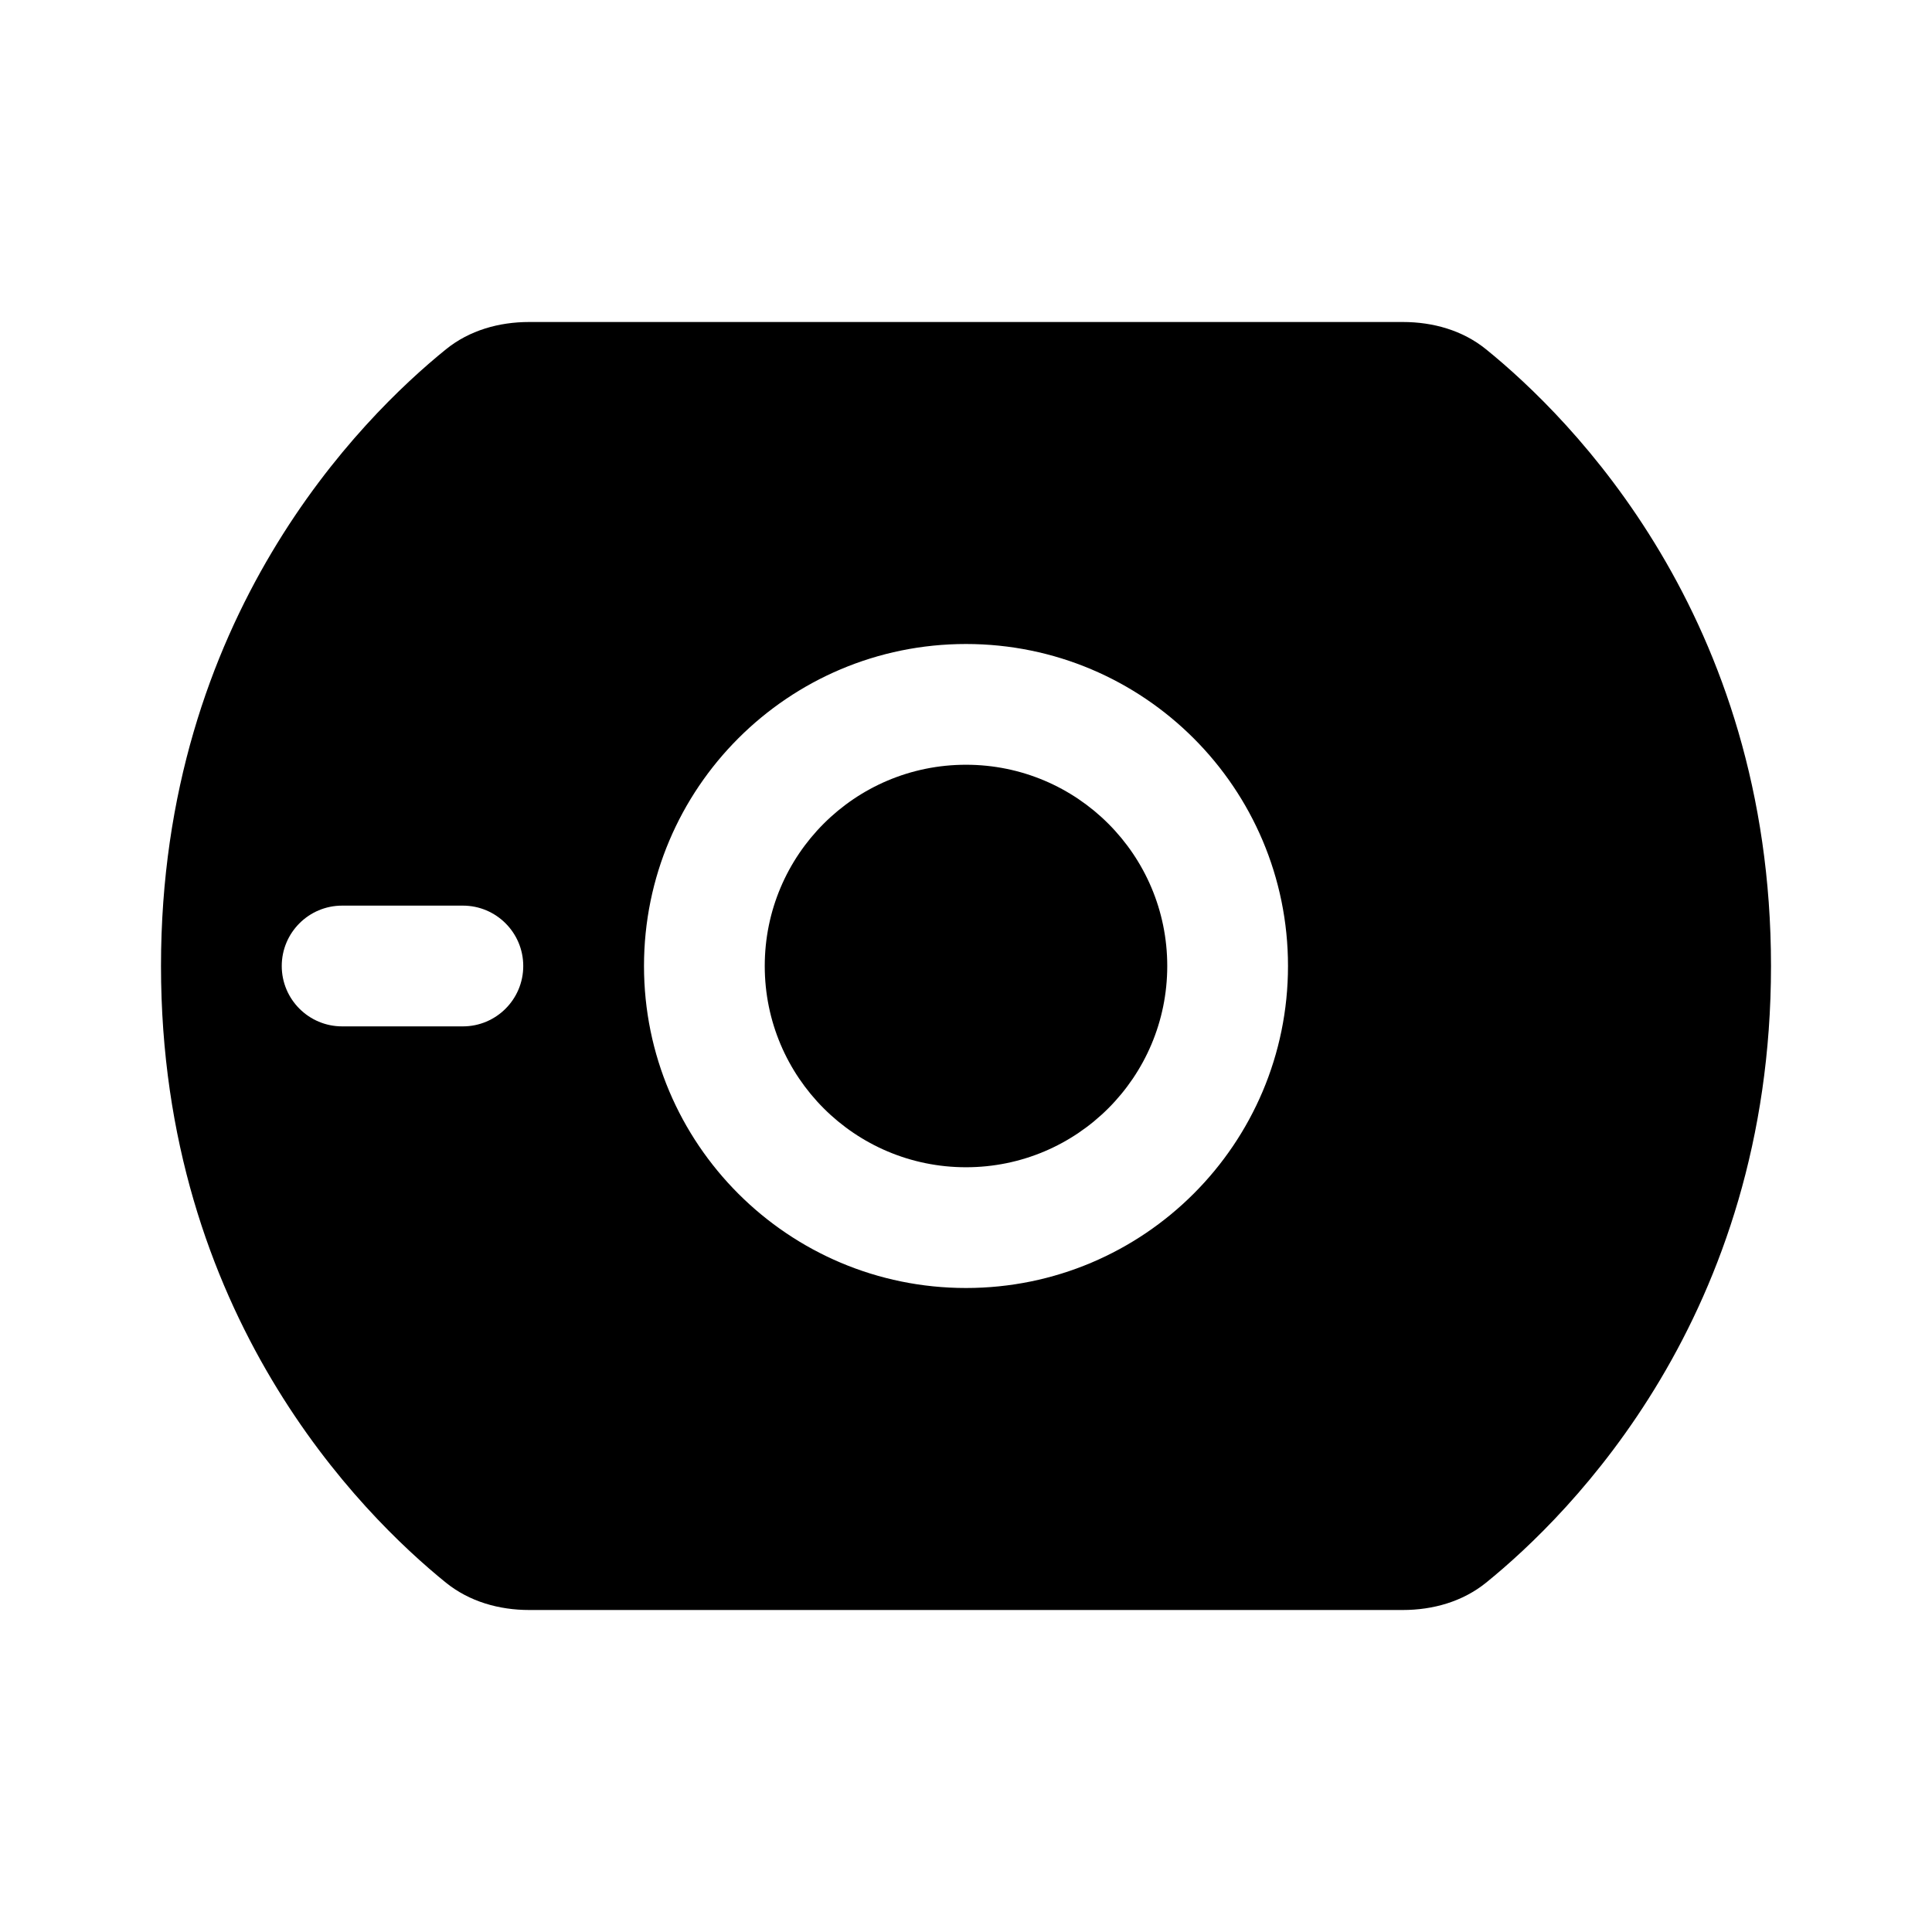 <svg width="24" height="24" viewBox="0 0 24 24" fill="currentColor" xmlns="http://www.w3.org/2000/svg"><path d="M12 14.5C13.381 14.5 14.5 13.381 14.5 12C14.5 10.619 13.381 9.5 12 9.5C10.619 9.5 9.5 10.619 9.5 12C9.5 13.381 10.619 14.5 12 14.5Z"/><path fill-rule="evenodd" clip-rule="evenodd" d="M5.54 4.339C5.832 4.103 6.199 4 6.574 4H17.426C17.801 4 18.169 4.103 18.46 4.339C19.511 5.19 22 7.662 22 12C22 16.338 19.511 18.81 18.46 19.661C18.169 19.896 17.801 20 17.426 20H6.574C6.199 20 5.832 19.896 5.54 19.661C4.489 18.81 2 16.338 2 12C2 7.662 4.489 5.19 5.54 4.339ZM12 16C14.209 16 16 14.209 16 12C16 9.791 14.209 8 12 8C9.791 8 8 9.791 8 12C8 14.209 9.791 16 12 16ZM4.25 11.25C3.836 11.25 3.5 11.586 3.5 12C3.5 12.414 3.836 12.75 4.25 12.75H5.75C6.164 12.75 6.5 12.414 6.5 12C6.5 11.586 6.164 11.25 5.75 11.25H4.25Z"/></svg>